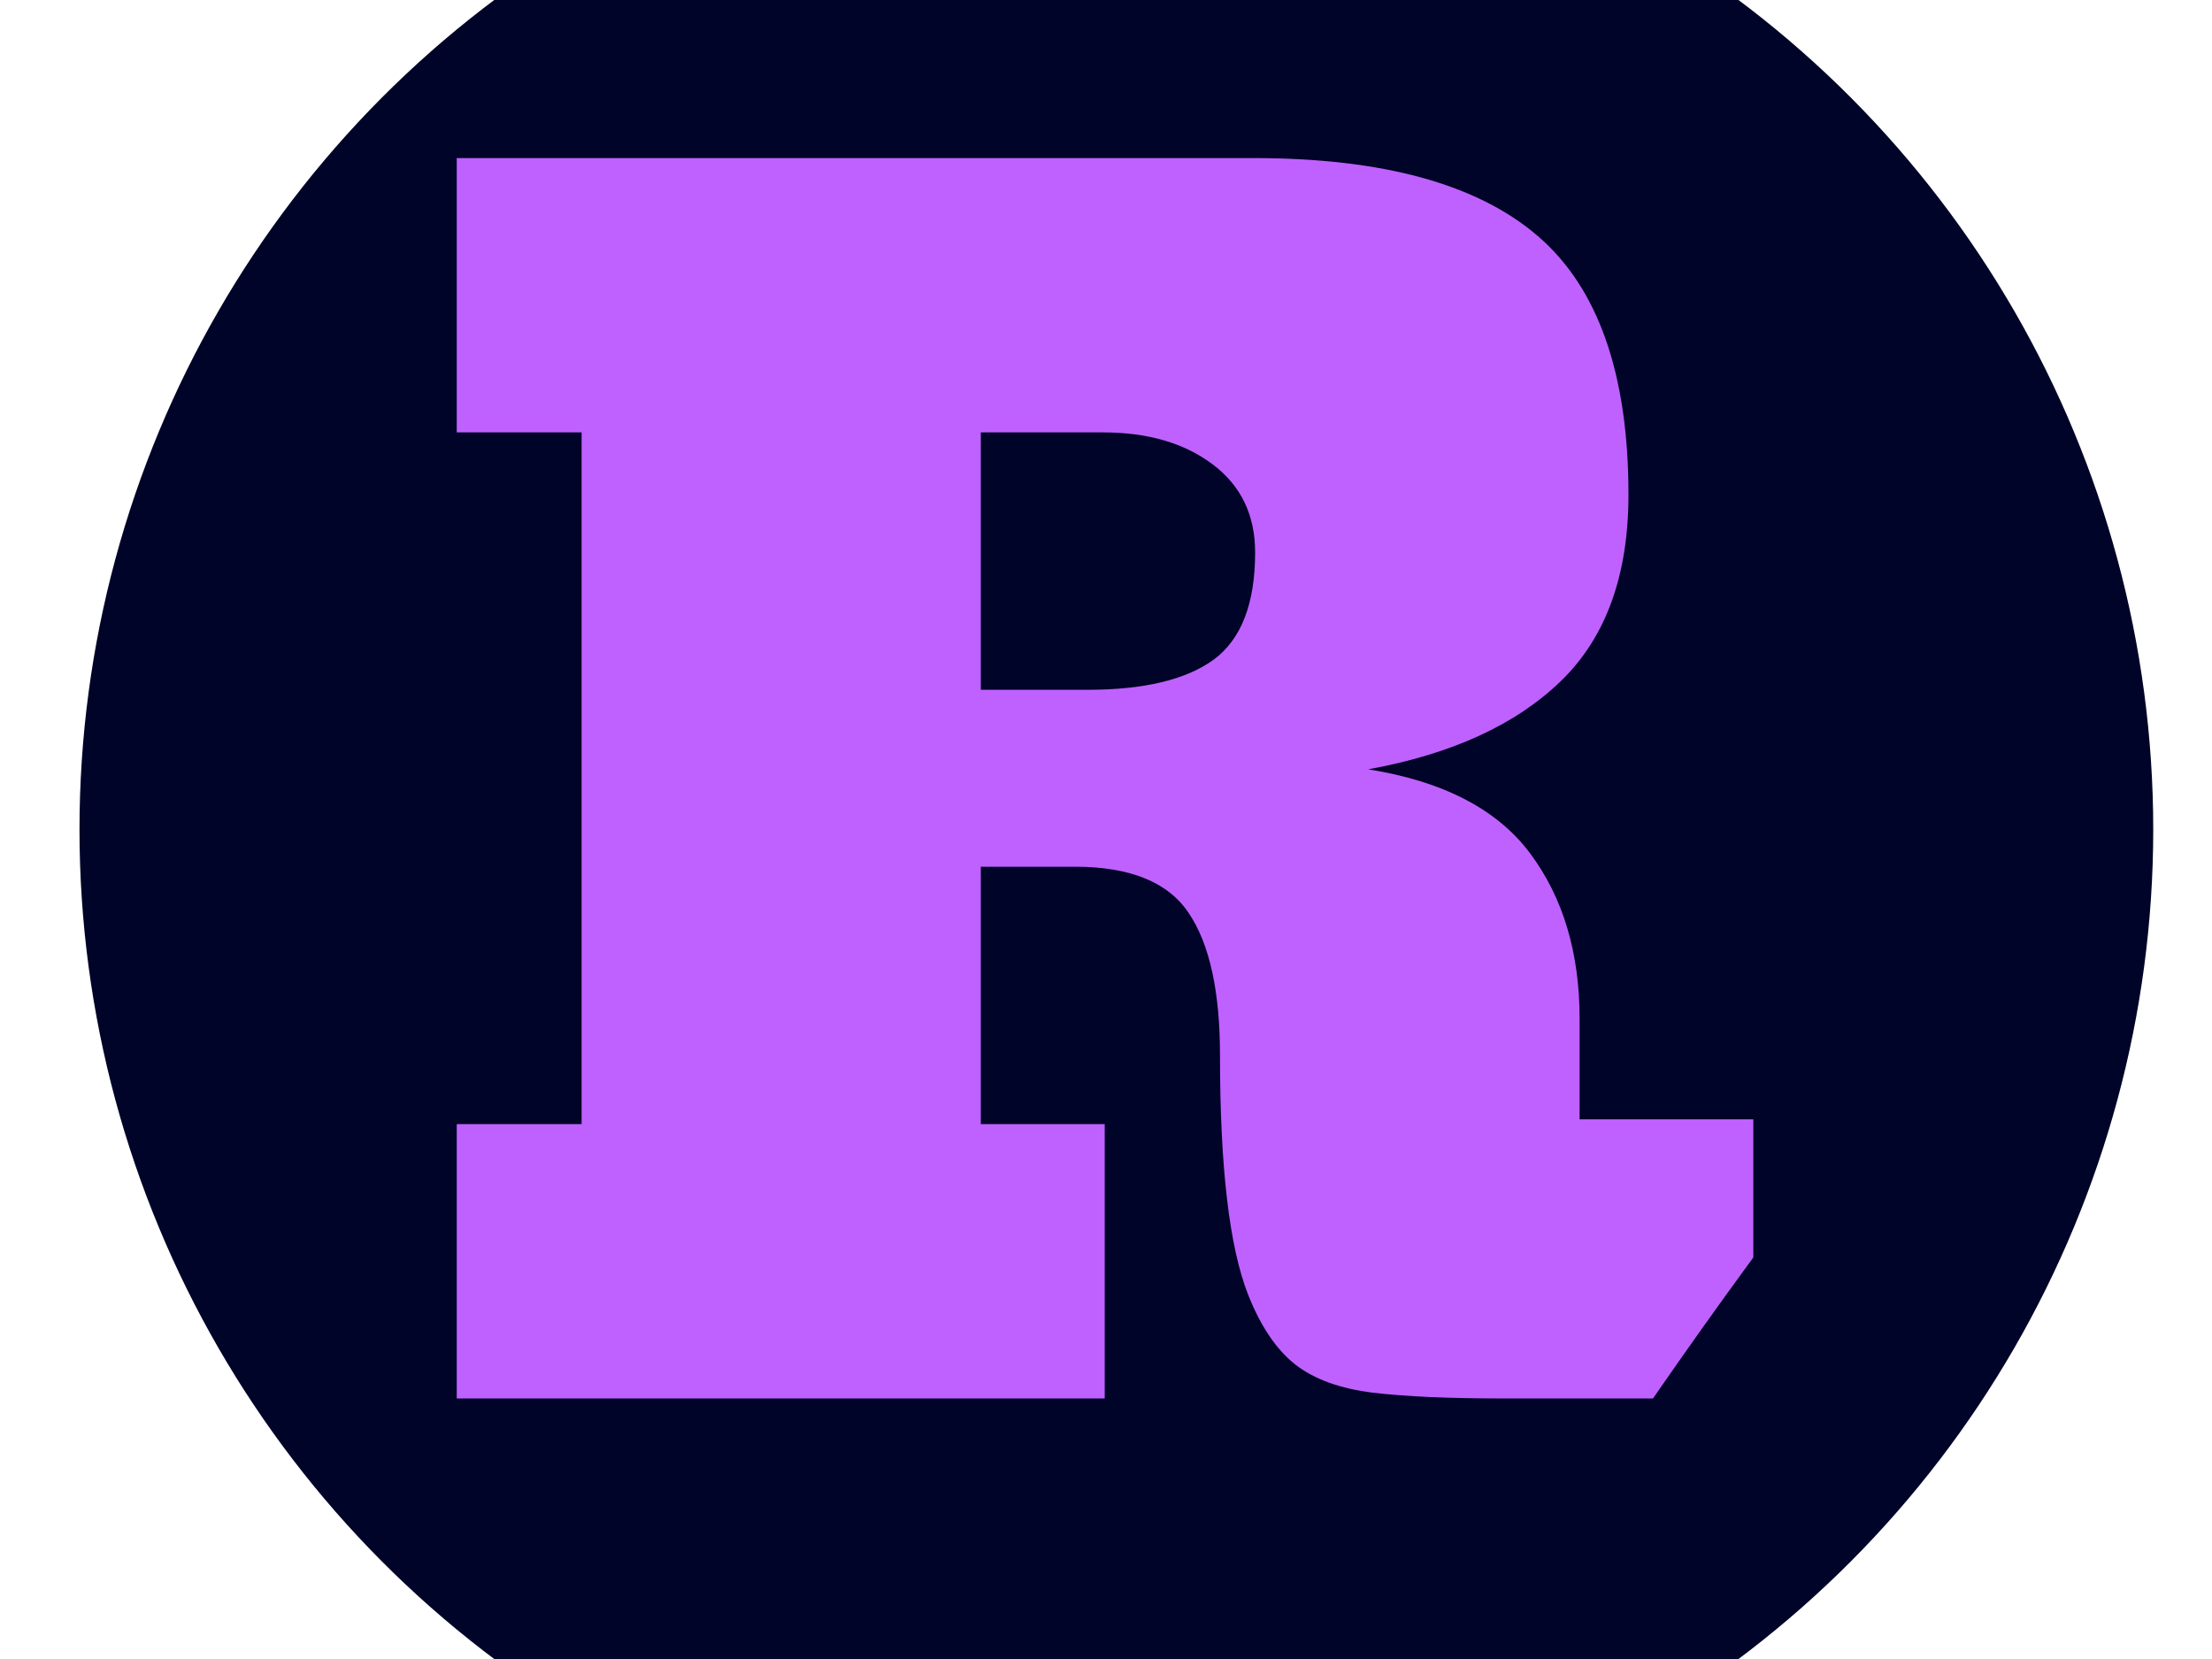 <svg xmlns="http://www.w3.org/2000/svg" version="1.1" xmlns:xlink="http://www.w3.org/1999/xlink" xmlns:svgjs="http://svgjs.dev/svgjs" width="308" height="231" viewBox="0 0 2000 1600"><circle   cx="1010" cy="800" r="1000" fill="#000428"></circle><g transform="matrix(0.75,0,0,0.75,249.062,29.834)"><svg viewBox="0 0 257 247" data-background-color="#000428" preserveAspectRatio="xMidYMid meet" height="1922" width="2000" xmlns="http://www.w3.org/2000/svg" xmlns:xlink="http://www.w3.org/1999/xlink"><g id="tight-bounds" transform="matrix(1,0,0,1,0.161,-0.1)"><svg viewBox="0 0 256.679 247.2" height="247.2" width="256.679"><g><svg viewBox="0 0 256.679 247.2" height="247.2" width="256.679"><g><svg viewBox="0 0 256.679 247.2" height="247.2" width="256.679"><g id="textblocktransform"><svg viewBox="0 0 256.679 247.2" height="247.2" width="256.679" id="textblock"><g><svg viewBox="0 0 256.679 247.2" height="247.2" width="256.679"><g transform="matrix(1,0,0,1,0,0)"><svg width="256.679" viewBox="-0.85 -42.84 48.6 46.84" height="247.2" data-palette-color="#bf61ff"><g class="wordmark-text-0" data-fill-palette-color="primary" id="text-0"><path d="M23.44-8.59L23.44 0 3.15 0 3.15-8.59 7.06-8.59 7.06-30.25 3.15-30.25 3.15-38.84 28.1-38.84Q34.16-38.84 37-36.4 39.84-33.96 39.84-28.3L39.84-28.3Q39.84-24.51 37.72-22.46 35.6-20.41 31.69-19.7L31.69-19.7Q35.21-19.14 36.76-17.07 38.31-14.99 38.31-11.89L38.31-11.89 38.31-8.74 43.75-8.74 43.75 0 35.89 0Q33.37 0 31.84-0.18 30.3-0.37 29.41-1.06 28.52-1.76 27.93-3.25L27.93-3.25Q27.05-5.49 27.05-10.74L27.05-10.74Q27.05-13.75 26.07-15.2 25.1-16.65 22.51-16.65L22.51-16.65 19.56-16.65 19.56-8.59 23.44-8.59ZM23.39-30.25L19.56-30.25 19.56-22.19 22.9-22.19Q25.56-22.19 26.86-23.14 28.15-24.1 28.15-26.49L28.15-26.49Q28.15-28.25 26.82-29.25 25.49-30.25 23.39-30.25L23.39-30.25Z" fill="#bf61ff" data-fill-palette-color="primary"></path></g></svg></g></svg></g></svg></g></svg></g></svg></g><defs></defs></svg><circle   cx="1050" cy="800" r="1010" fill="#000428"></circle></g></svg></g></svg>